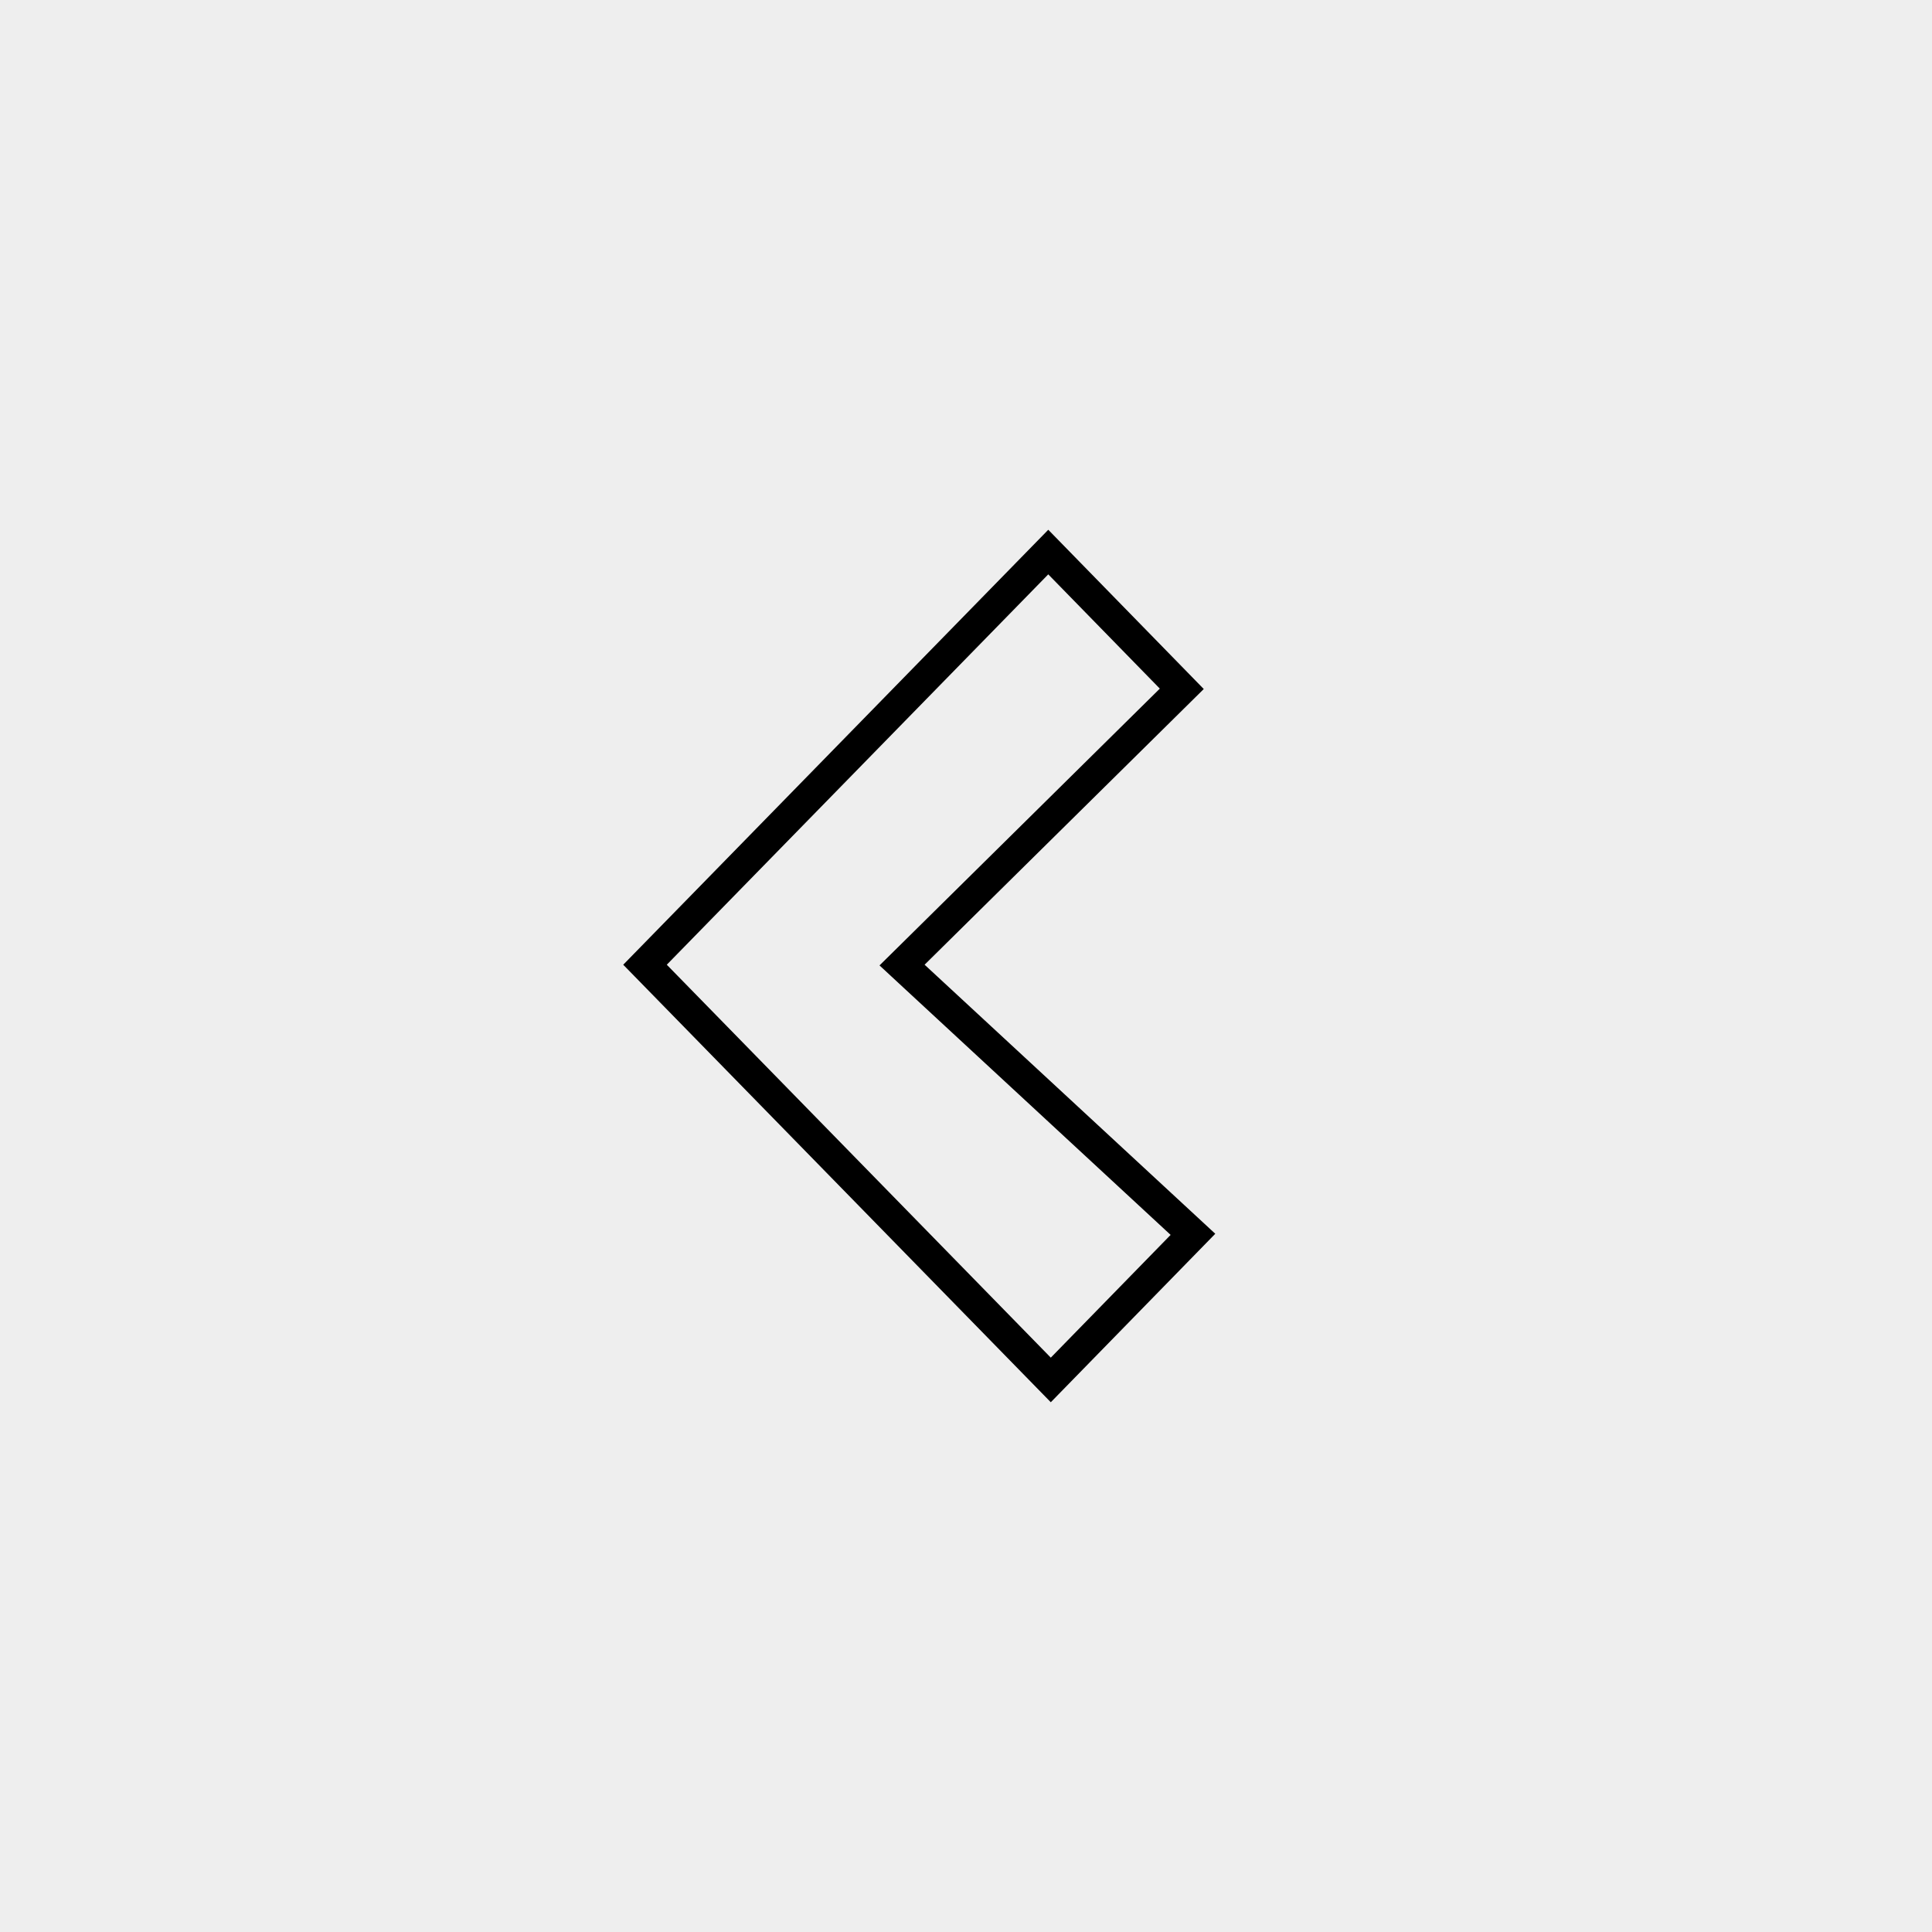 <svg width="62" height="62" viewBox="0 0 62 62" fill="none" xmlns="http://www.w3.org/2000/svg">
<rect x="0" y="0" width="62" height="62" fill="#808080" stroke="none"/>
<rect x="62" y="62" width="62" height="62" transform="rotate(-180 62 62)" fill="#EEEEEE"/>
<path d="M29.332 31.326L38.283 39.611L33.721 44.284L20.699 30.959L33.64 17.716L37.925 22.105L29.32 30.603L28.948 30.97L29.332 31.326Z" stroke="black"/>
</svg>
